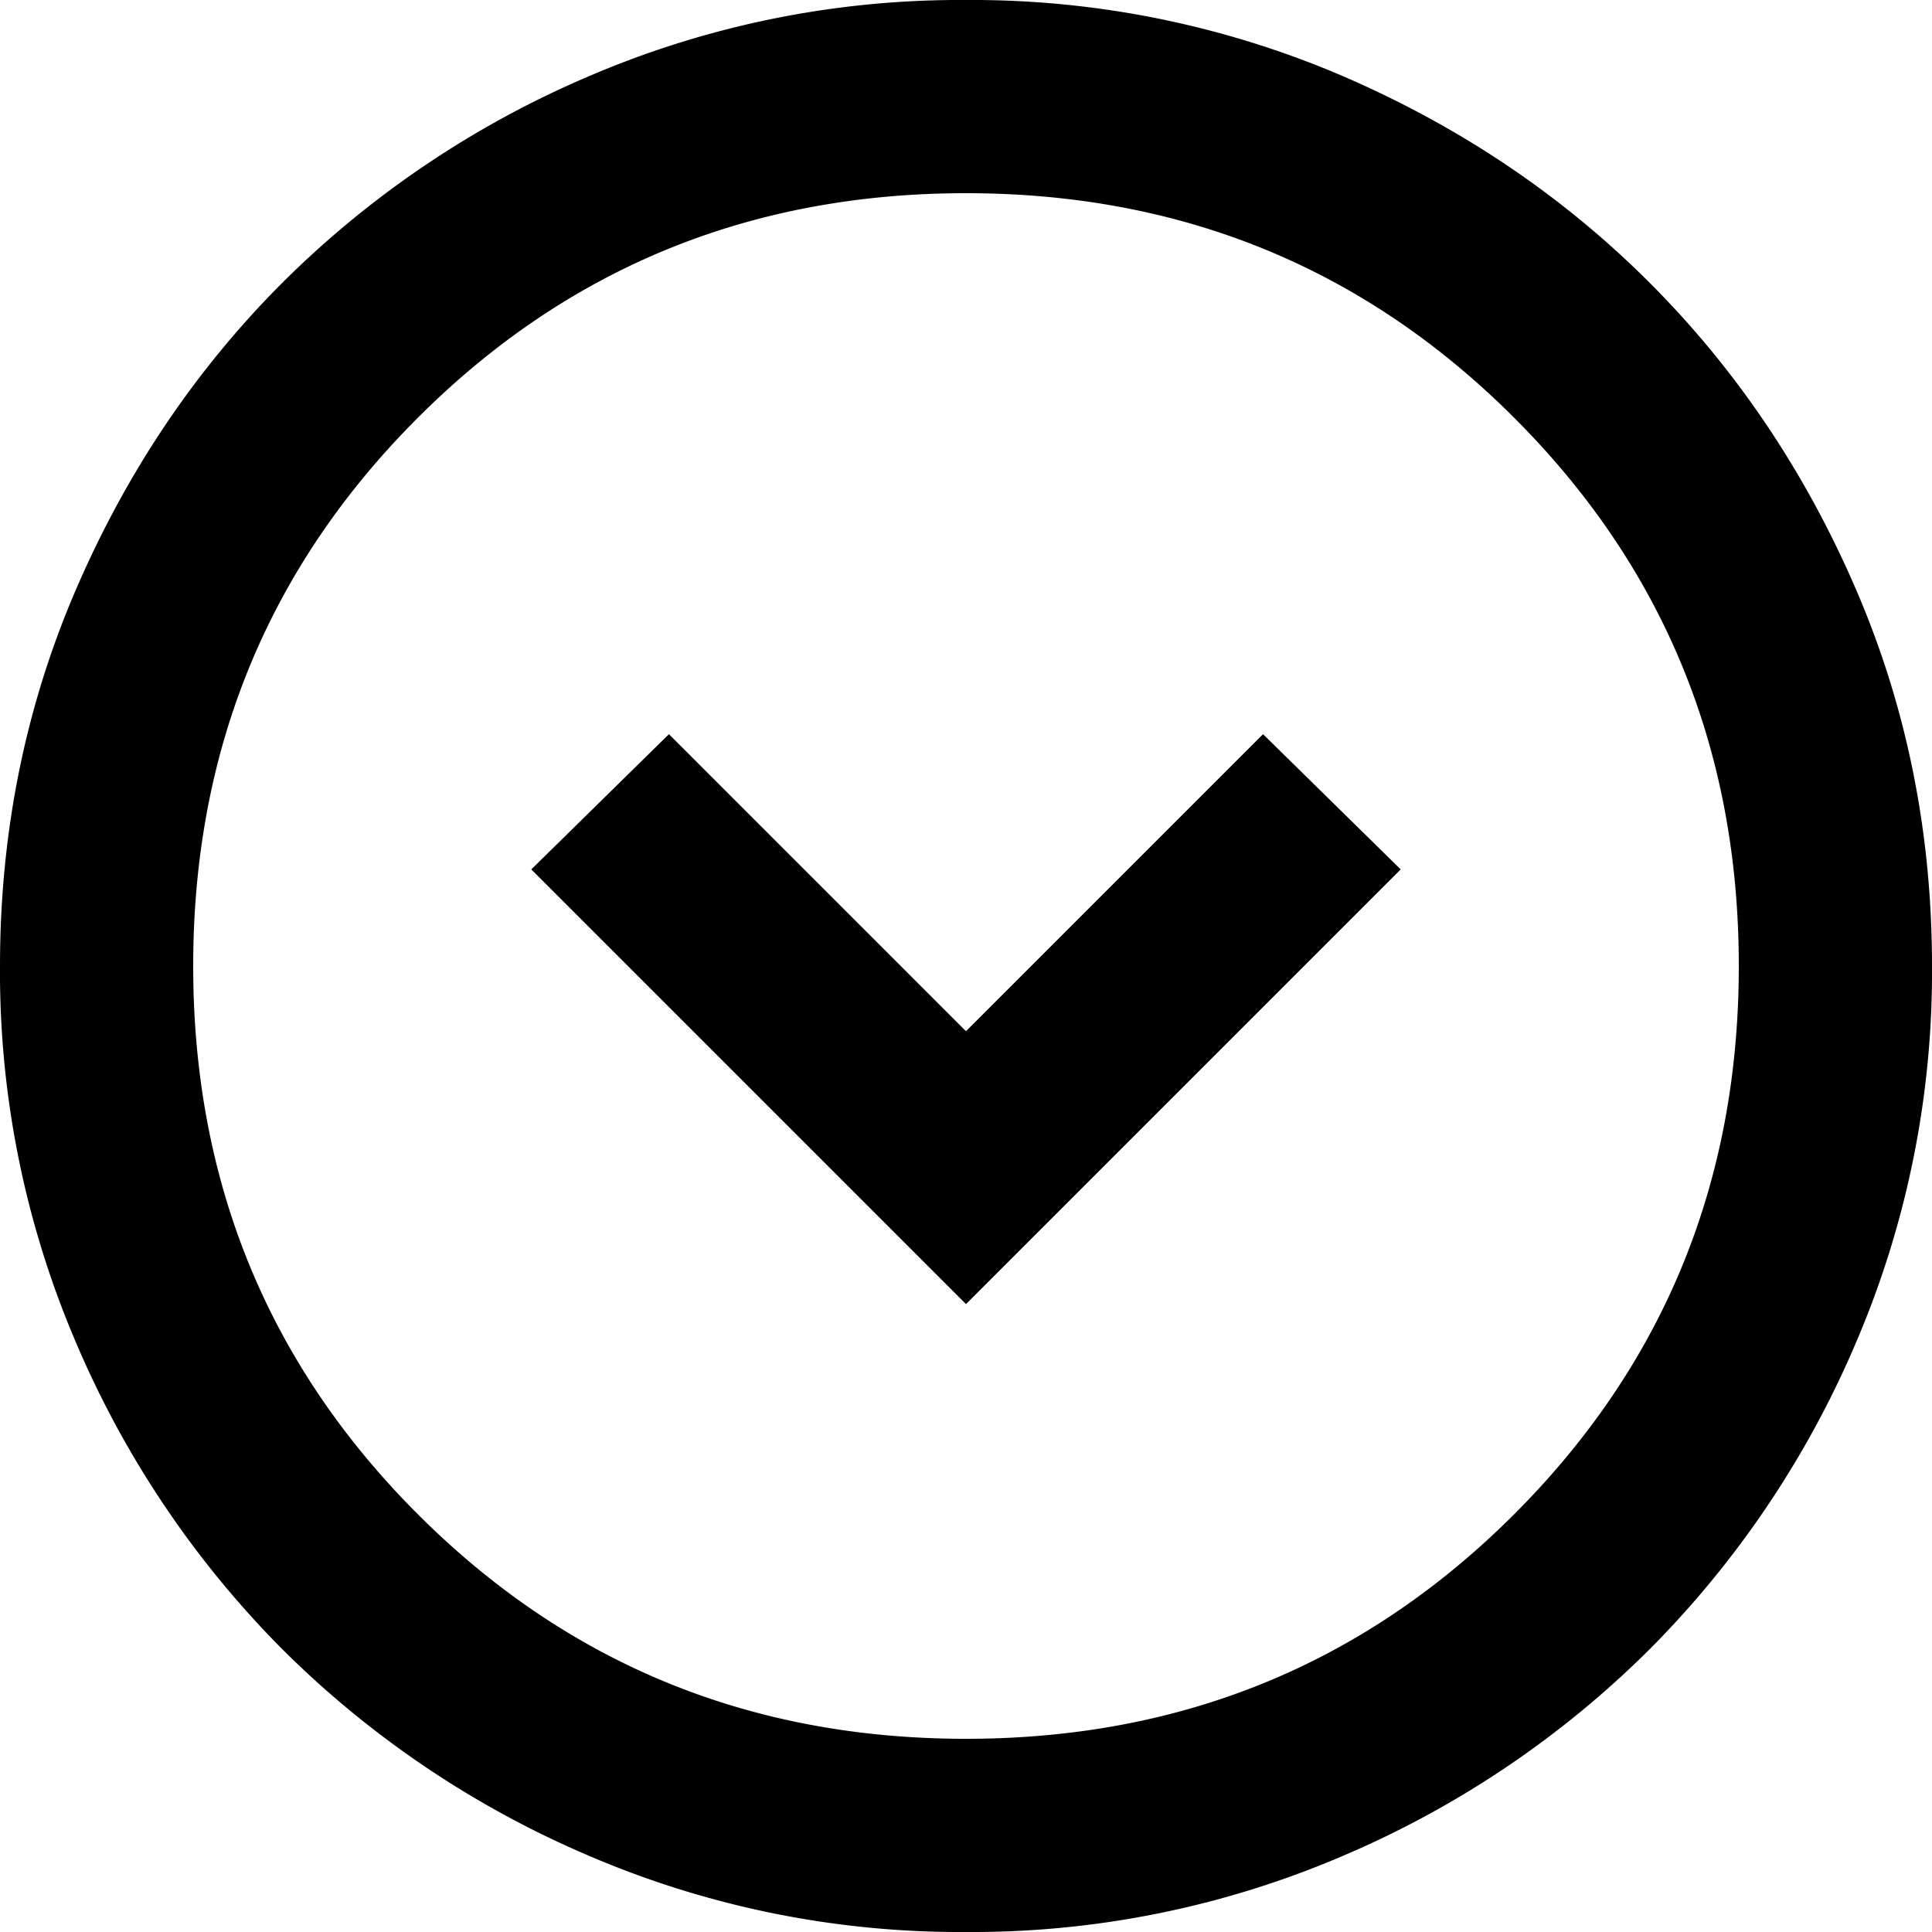 <svg width="16" height="16" viewBox="0 0 16 16" xmlns="http://www.w3.org/2000/svg"><path d="m8 10.8 3.6-3.6-1.14-1.12L8 8.54 5.54 6.08 4.4 7.2 8 10.8ZM8 16a7.79 7.79 0 0 1-3.12-.63 8.079 8.079 0 0 1-2.54-1.71 8.08 8.08 0 0 1-1.71-2.54A7.79 7.79 0 0 1 0 8c0-1.107.21-2.147.63-3.12.42-.973.99-1.82 1.71-2.54A8.079 8.079 0 0 1 4.88.63 7.79 7.79 0 0 1 8 0a7.79 7.79 0 0 1 3.12.63c.973.42 1.82.99 2.54 1.71s1.29 1.567 1.71 2.54c.42.973.63 2.013.63 3.12a7.79 7.79 0 0 1-.63 3.12 8.08 8.08 0 0 1-1.71 2.54 8.08 8.08 0 0 1-2.54 1.71A7.79 7.79 0 0 1 8 16Zm0-1.6c1.787 0 3.3-.62 4.54-1.86C13.78 11.3 14.4 9.787 14.4 8s-.62-3.3-1.86-4.54C11.3 2.22 9.787 1.6 8 1.6s-3.3.62-4.54 1.86C2.22 4.7 1.6 6.213 1.6 8s.62 3.3 1.86 4.54C4.7 13.78 6.213 14.4 8 14.4Z"/></svg>